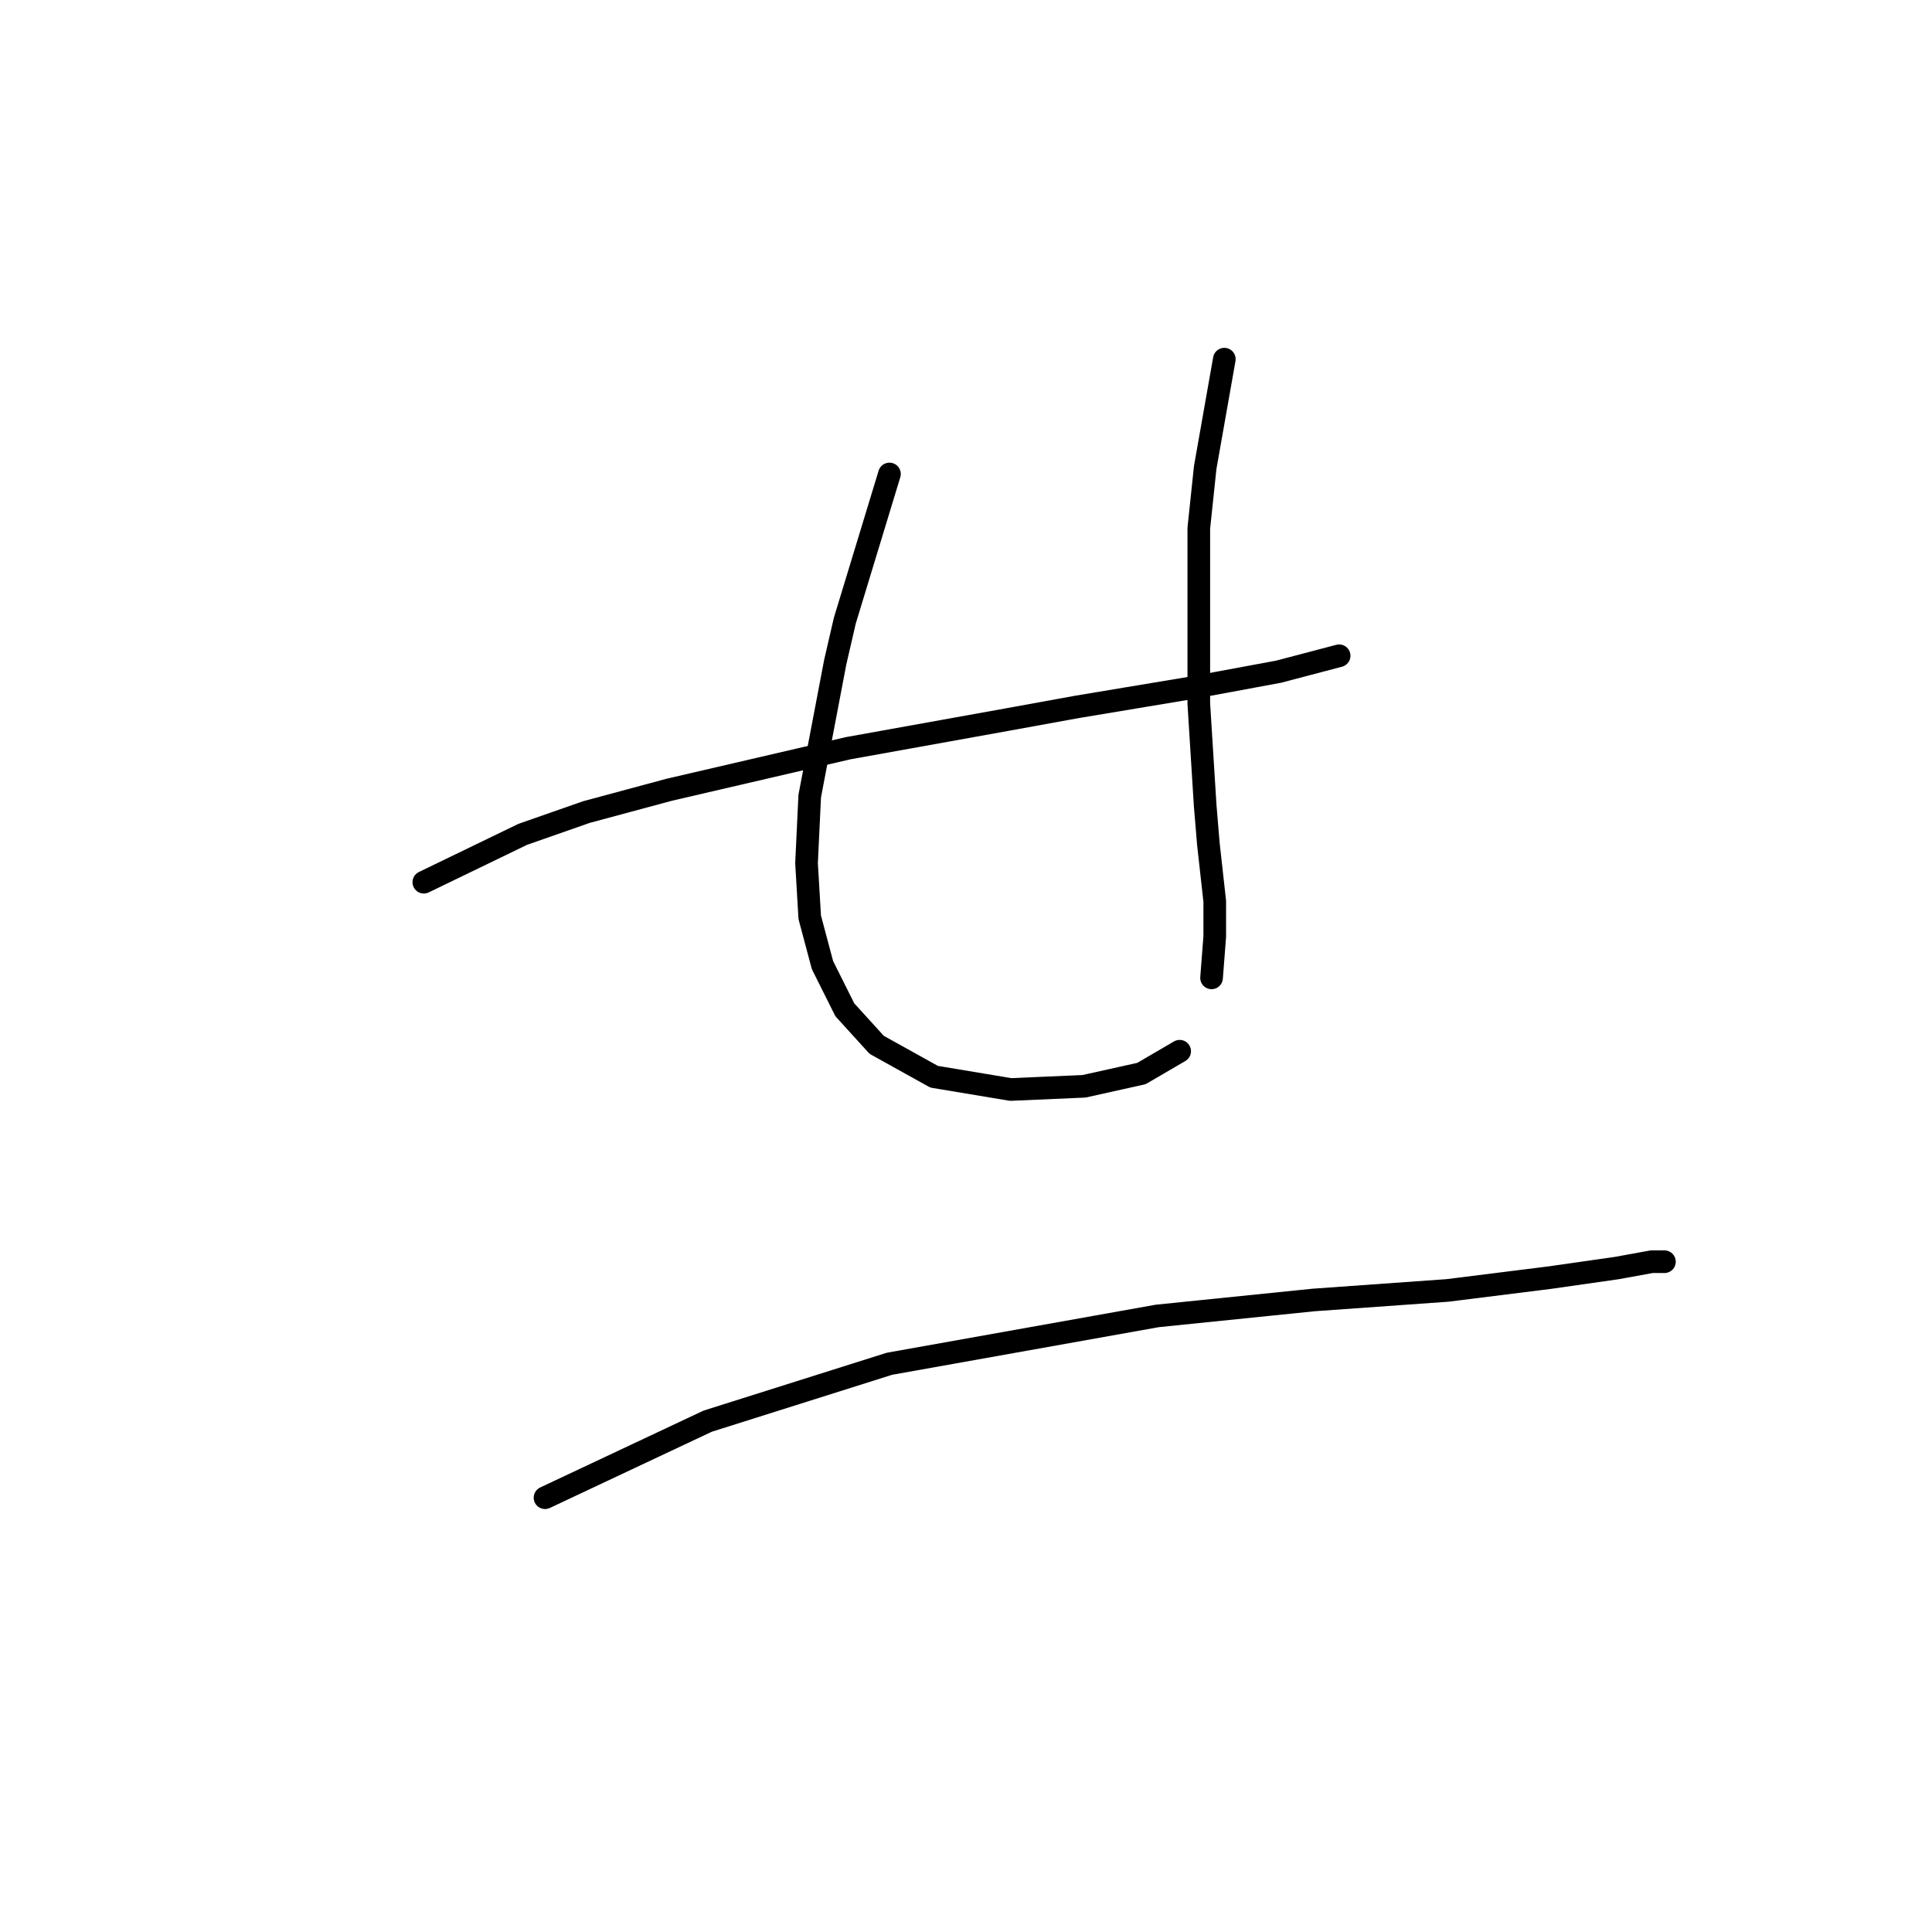 <?xml version="1.0" standalone="no"?>
    <svg width="256" height="256" xmlns="http://www.w3.org/2000/svg" version="1.1">
    <polyline stroke="black" stroke-width="3" stroke-linecap="round" fill="transparent" stroke-linejoin="round" points="56.16 116.896 69.26 110.557 77.712 107.599 88.699 104.641 112.364 99.147 133.493 95.344 142.79 93.653 158.003 91.118 169.413 89.005 177.442 86.892 177.442 86.892 " />
        <polyline stroke="black" stroke-width="3" stroke-linecap="round" fill="transparent" stroke-linejoin="round" points="117.857 62.805 111.941 82.244 110.673 87.737 107.293 105.486 106.87 114.36 107.293 121.544 108.983 127.883 111.941 133.799 116.167 138.447 123.773 142.673 133.915 144.364 143.635 143.941 151.242 142.251 156.312 139.293 156.312 139.293 " />
        <polyline stroke="black" stroke-width="3" stroke-linecap="round" fill="transparent" stroke-linejoin="round" points="162.229 47.592 159.693 61.96 158.848 69.989 158.848 93.231 159.693 106.754 160.116 111.825 160.961 119.431 160.961 124.08 160.538 129.573 160.538 129.573 " />
        <polyline stroke="black" stroke-width="3" stroke-linecap="round" fill="transparent" stroke-linejoin="round" points="72.218 198.455 93.77 188.313 117.857 180.706 153.354 174.367 174.061 172.254 191.81 170.987 205.332 169.296 214.207 168.028 218.855 167.183 220.546 167.183 220.546 167.183 " />
        </svg>